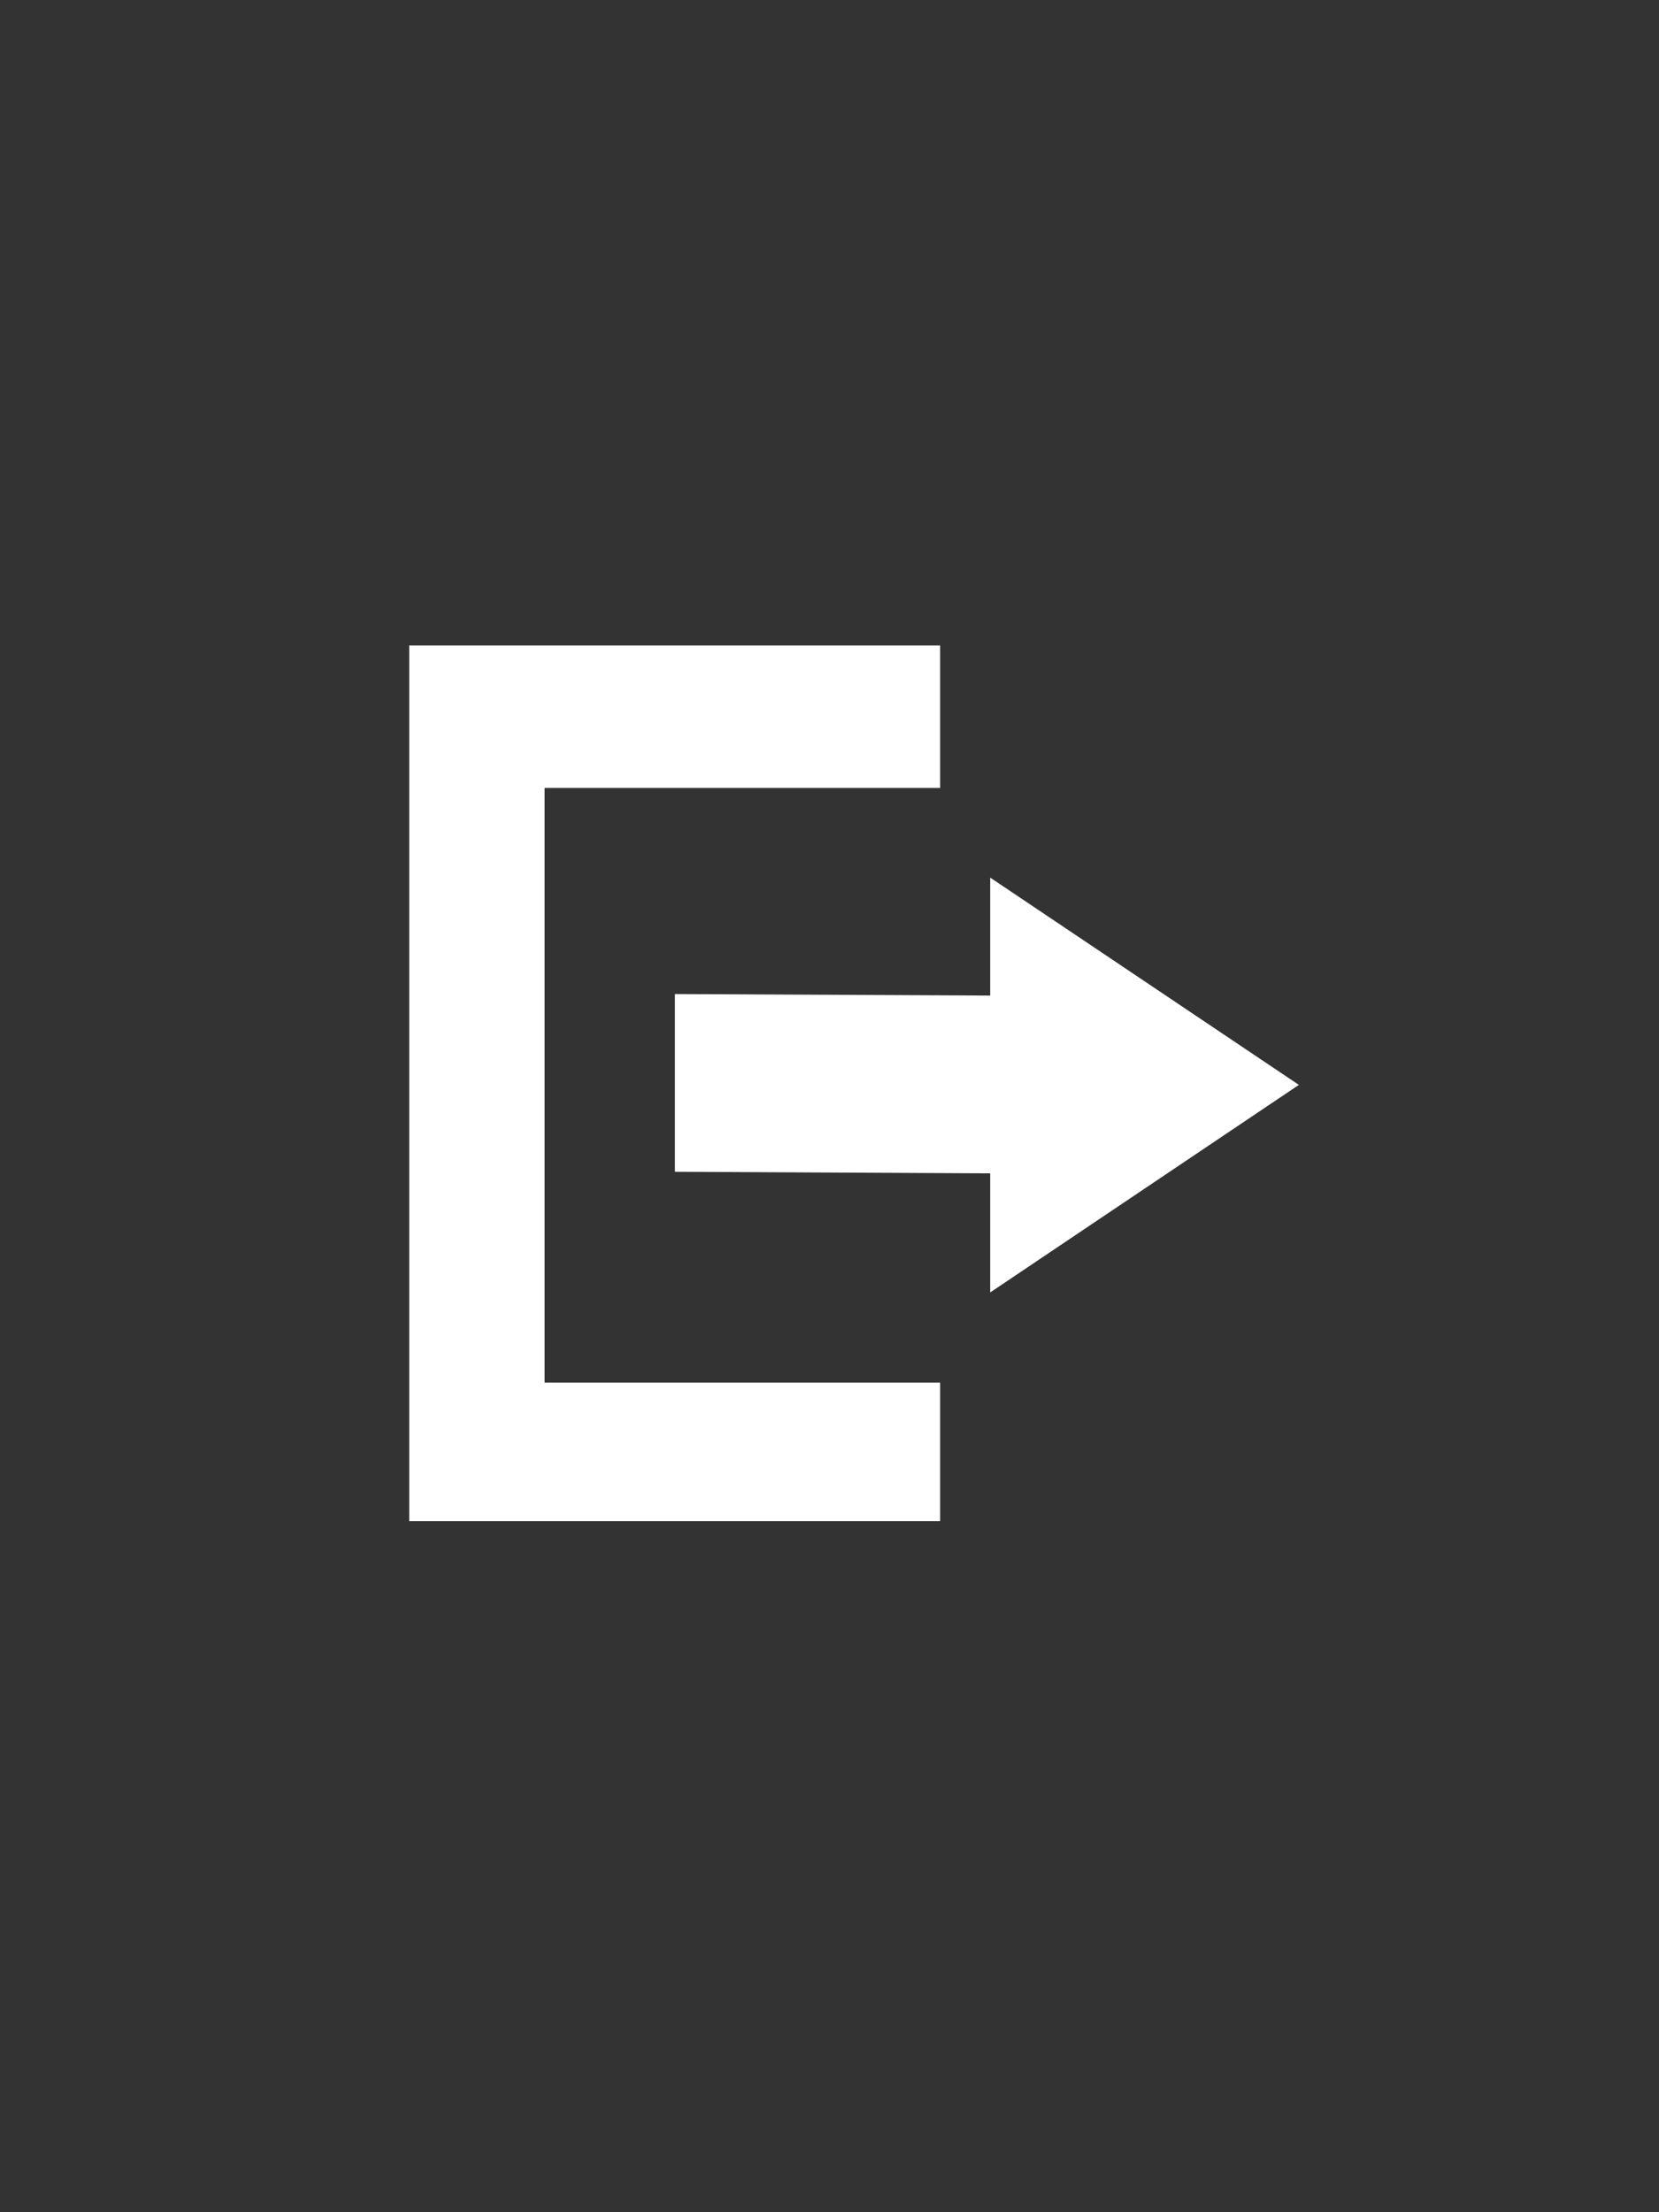 <svg width="24" height="32" viewBox="0 0 24 32" fill="none" xmlns="http://www.w3.org/2000/svg">
<rect x="0" y="0" width="24" height="32" fill="#333333" stroke="none"/>
<path d="M18.79 15.693L14.325 18.695V16.973L9.764 16.95V14.379L14.325 14.401V12.695L18.79 15.693Z" fill="white"/>
<path d="M13.6 11.398H7.879V20H13.6V22.003H5.92V9.336H13.6V11.398Z" fill="white"/>
</svg>
